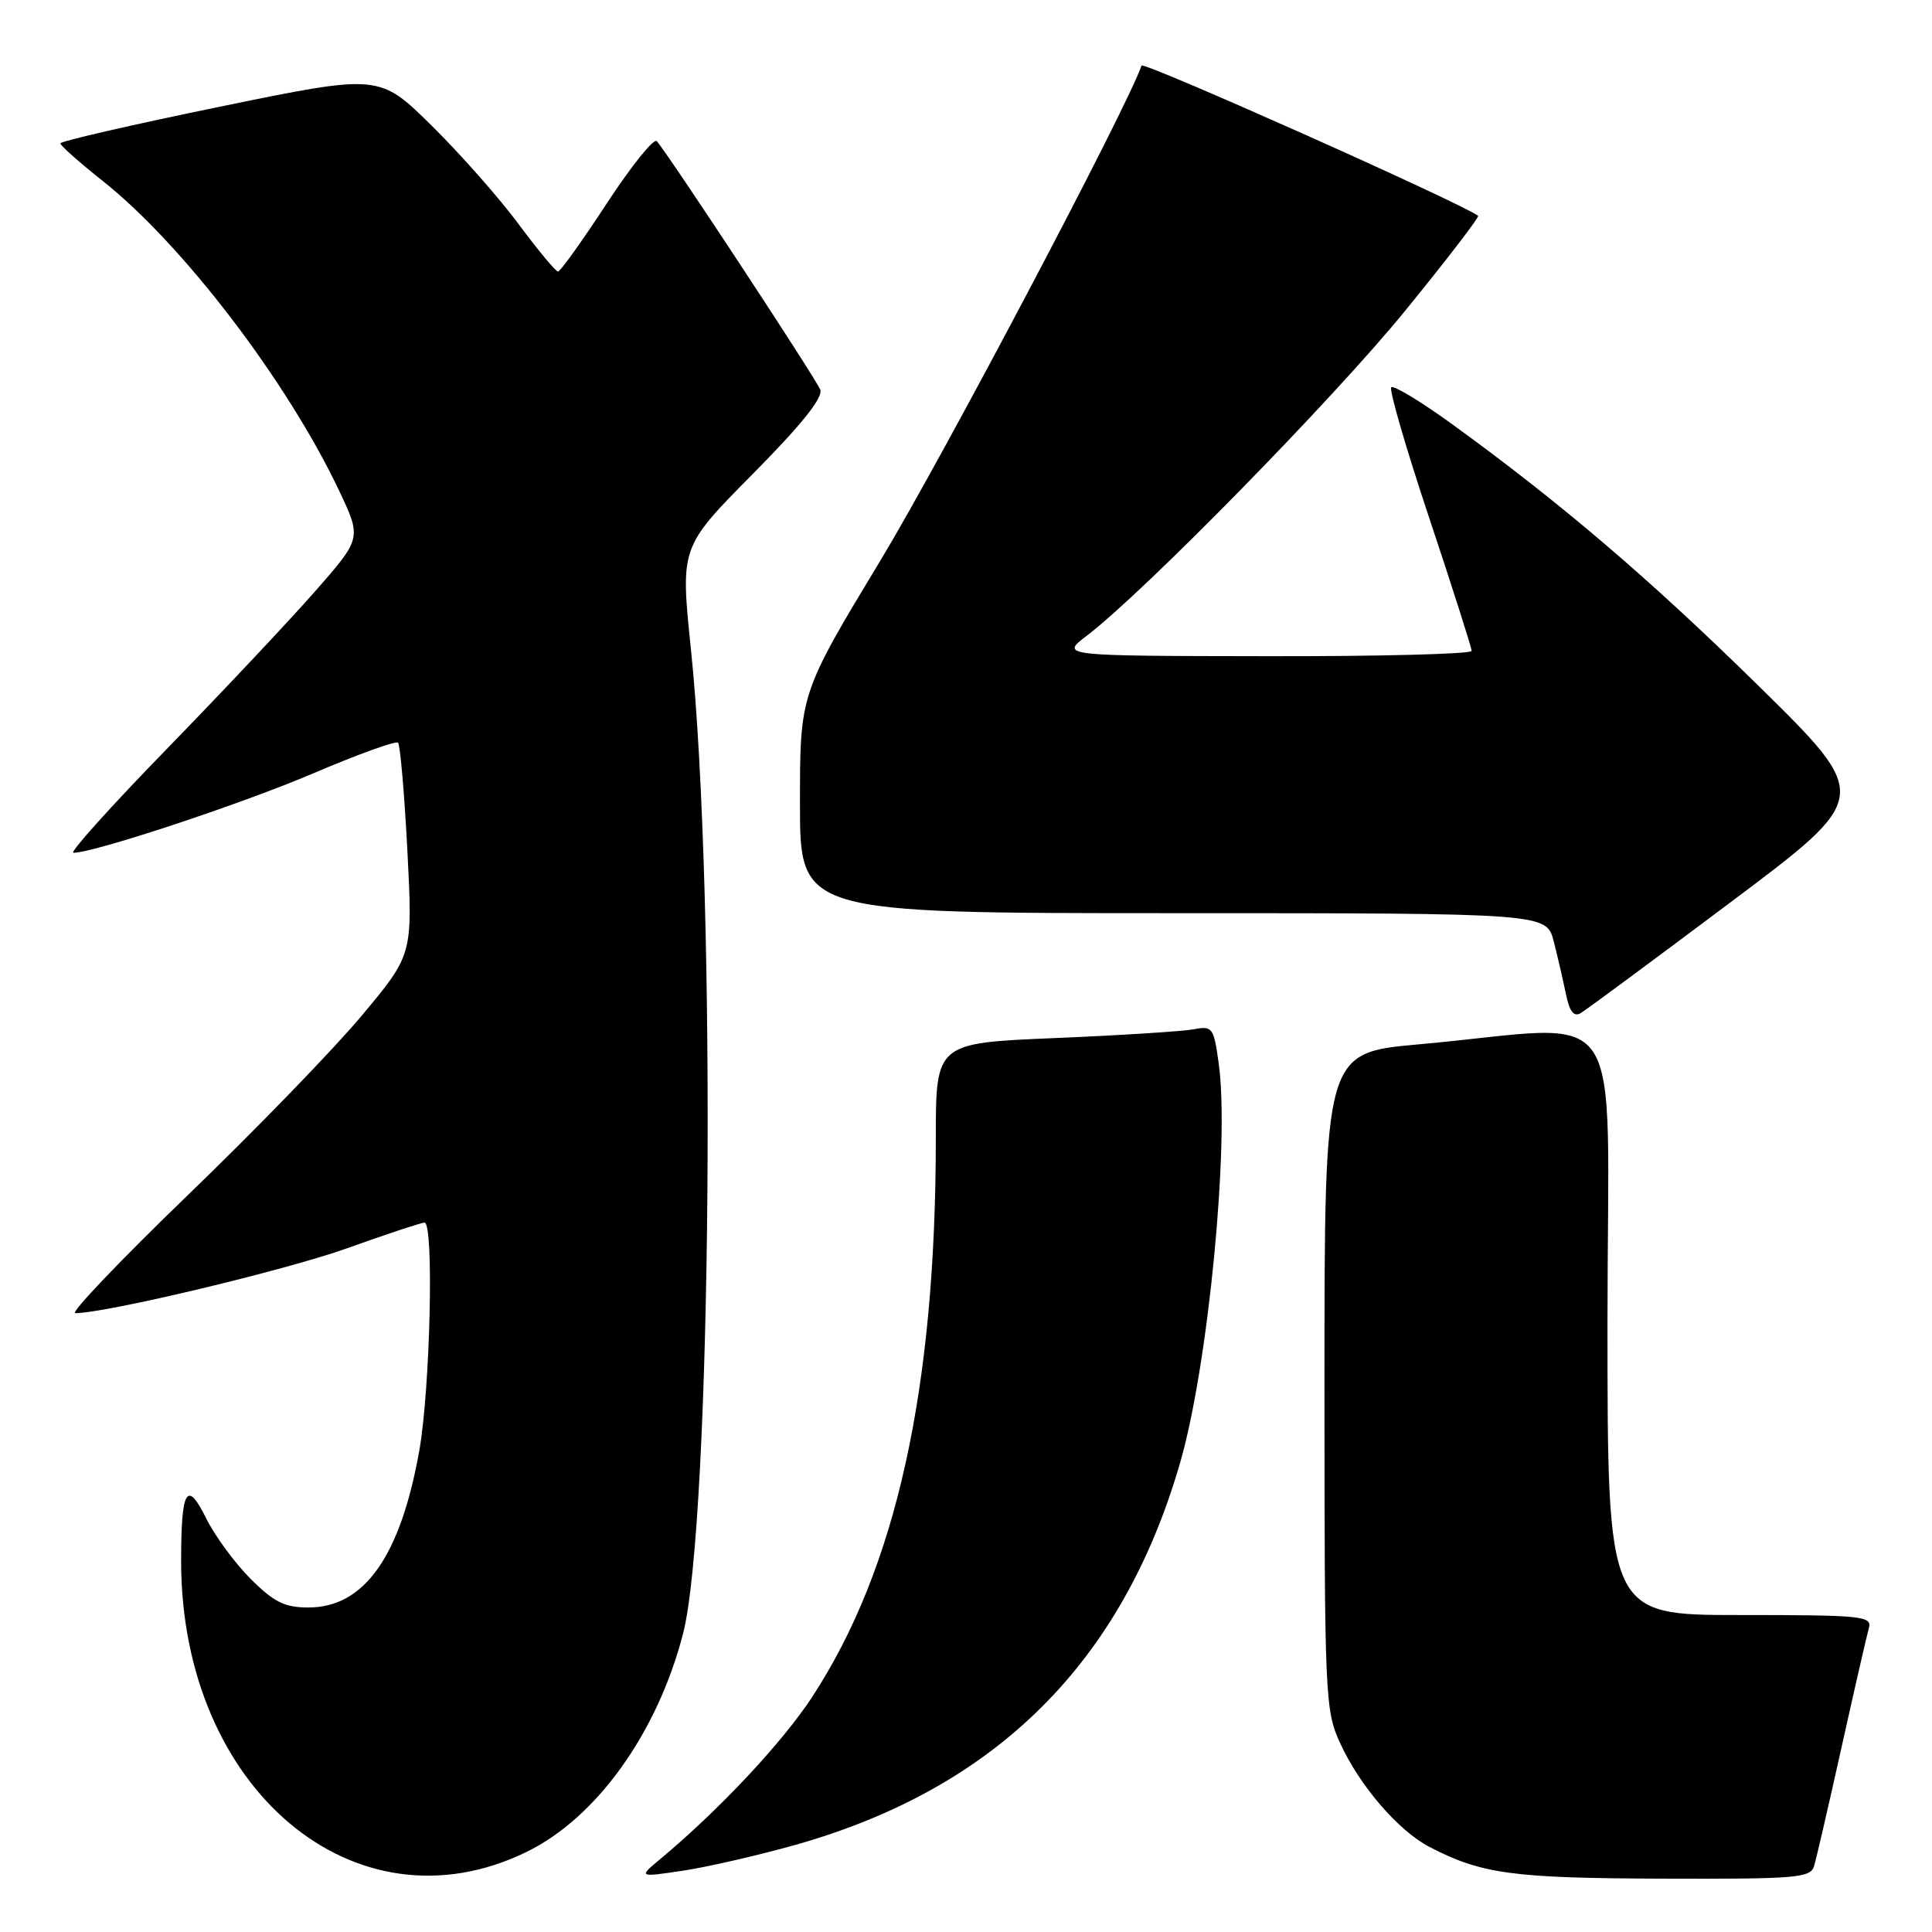 <?xml version="1.0" encoding="UTF-8" standalone="no"?>
<!DOCTYPE svg PUBLIC "-//W3C//DTD SVG 1.1//EN" "http://www.w3.org/Graphics/SVG/1.1/DTD/svg11.dtd" >
<svg xmlns="http://www.w3.org/2000/svg" xmlns:xlink="http://www.w3.org/1999/xlink" version="1.1" viewBox="0 0 256 256">
 <g >
 <path fill="currentColor"
d=" M 69.73 245.41 C 79.01 240.91 87.08 229.68 90.50 216.50 C 94.30 201.84 94.97 118.97 91.55 86.00 C 90.15 72.50 90.15 72.50 99.71 62.84 C 106.16 56.33 109.09 52.68 108.69 51.64 C 108.13 50.17 88.51 20.35 87.03 18.71 C 86.64 18.27 83.66 21.98 80.41 26.94 C 77.16 31.91 74.25 35.98 73.94 35.98 C 73.64 35.99 71.31 33.19 68.76 29.75 C 66.22 26.31 61.02 20.42 57.20 16.65 C 50.25 9.80 50.25 9.80 29.13 14.14 C 17.51 16.53 8.00 18.71 8.00 19.00 C 8.00 19.29 10.54 21.54 13.65 24.01 C 24.28 32.45 38.10 50.58 44.95 65.05 C 47.92 71.33 47.92 71.33 41.71 78.40 C 38.29 82.29 29.47 91.67 22.10 99.24 C 14.73 106.81 9.16 113.00 9.72 113.00 C 12.46 113.00 32.06 106.51 41.54 102.46 C 47.42 99.95 52.46 98.13 52.74 98.41 C 53.03 98.69 53.58 105.13 53.98 112.70 C 54.69 126.49 54.69 126.49 47.98 134.52 C 44.29 138.95 33.93 149.64 24.97 158.28 C 16.01 166.93 9.26 174.00 9.97 174.00 C 14.02 174.00 37.83 168.32 45.97 165.41 C 51.21 163.53 55.84 162.00 56.25 162.00 C 57.52 162.00 57.01 184.06 55.55 192.27 C 53.05 206.24 48.27 213.00 40.87 213.00 C 37.72 213.00 36.29 212.29 33.21 209.21 C 31.12 207.12 28.47 203.51 27.32 201.19 C 24.76 196.01 24.00 197.32 24.00 206.87 C 24.00 237.02 47.04 256.44 69.73 245.41 Z  M 105.42 244.45 C 131.95 236.95 148.73 220.28 156.38 193.79 C 160.10 180.93 162.95 151.51 161.49 140.95 C 160.83 136.14 160.67 135.91 158.15 136.39 C 156.69 136.66 148.41 137.19 139.75 137.55 C 124.00 138.21 124.00 138.21 124.00 150.86 C 124.00 184.10 118.75 207.81 107.64 224.82 C 103.69 230.87 95.35 239.77 87.54 246.29 C 84.57 248.76 84.57 248.76 90.54 247.87 C 93.82 247.37 100.52 245.83 105.42 244.45 Z  M 240.38 247.25 C 240.67 246.29 242.31 239.20 244.02 231.50 C 245.73 223.80 247.36 216.71 247.63 215.75 C 248.10 214.13 246.82 214.00 230.57 214.00 C 213.00 214.00 213.00 214.00 213.00 175.19 C 213.00 131.17 216.18 135.85 188.00 138.38 C 175.50 139.50 175.50 139.50 175.50 183.00 C 175.50 225.12 175.57 226.64 177.61 231.05 C 180.21 236.69 185.30 242.58 189.40 244.72 C 196.27 248.30 200.39 248.87 220.18 248.93 C 238.10 248.99 239.91 248.84 240.38 247.25 Z  M 229.33 119.54 C 247.95 105.58 247.95 105.58 233.13 90.99 C 218.59 76.70 206.77 66.60 192.20 56.05 C 188.18 53.15 184.65 51.02 184.35 51.32 C 184.04 51.63 186.31 59.44 189.40 68.69 C 192.48 77.94 195.00 85.84 195.00 86.25 C 195.00 86.66 182.74 86.98 167.75 86.95 C 140.50 86.91 140.50 86.91 144.00 84.24 C 151.59 78.46 176.69 52.84 186.18 41.19 C 191.70 34.42 196.05 28.75 195.86 28.60 C 193.84 27.00 151.47 8.09 151.26 8.69 C 149.34 14.29 124.84 60.73 116.70 74.20 C 106.00 91.91 106.00 91.91 106.00 106.45 C 106.00 121.00 106.00 121.00 155.46 121.00 C 204.92 121.00 204.92 121.00 205.88 124.75 C 206.41 126.81 207.13 129.96 207.50 131.75 C 207.96 134.03 208.55 134.78 209.44 134.25 C 210.14 133.84 219.09 127.22 229.33 119.54 Z "/>
</g>
</svg>